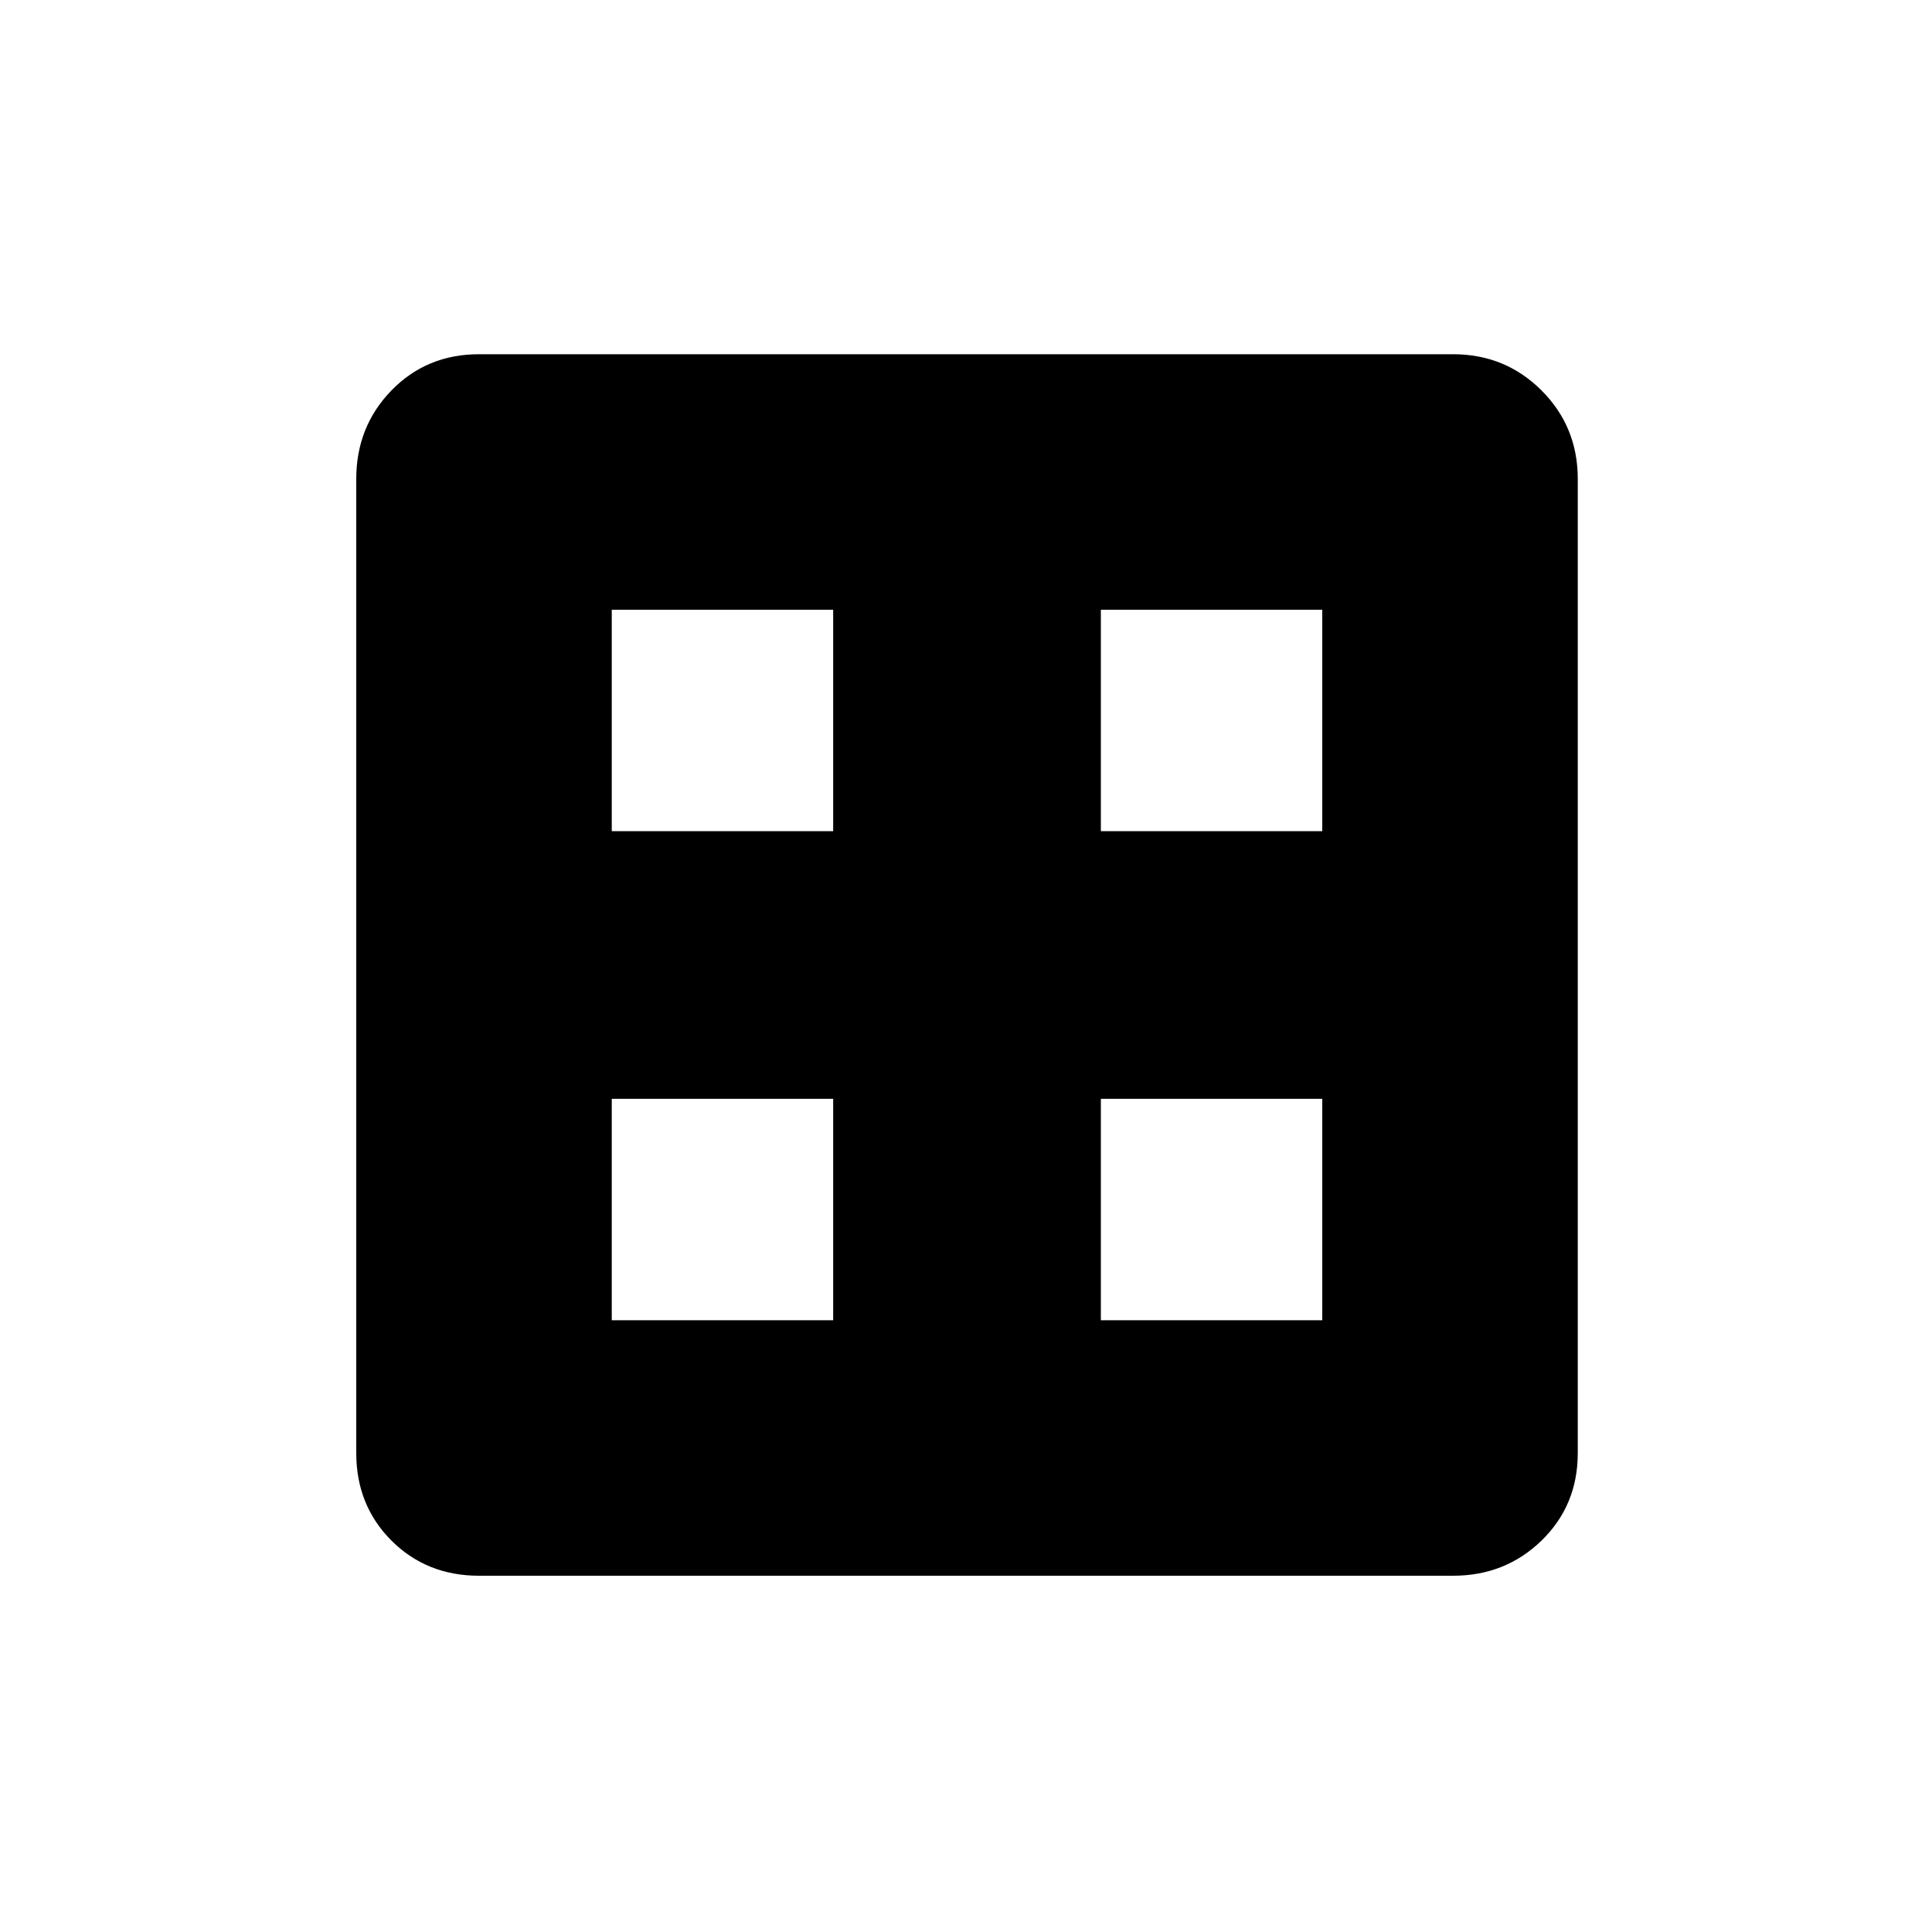 <svg xmlns="http://www.w3.org/2000/svg" height="20" width="20"><path d="M4.958 16.312Q4.417 16.312 4.052 15.948Q3.688 15.583 3.688 15.042V4.958Q3.688 4.417 4.052 4.042Q4.417 3.667 4.958 3.667H15.042Q15.583 3.667 15.958 4.042Q16.333 4.417 16.333 4.958V15.042Q16.333 15.583 15.958 15.948Q15.583 16.312 15.042 16.312ZM6.333 8.604H8.625V6.312H6.333ZM11.396 8.604H13.688V6.312H11.396ZM6.333 13.667H8.625V11.375H6.333ZM11.396 13.667H13.688V11.375H11.396Z"/></svg>